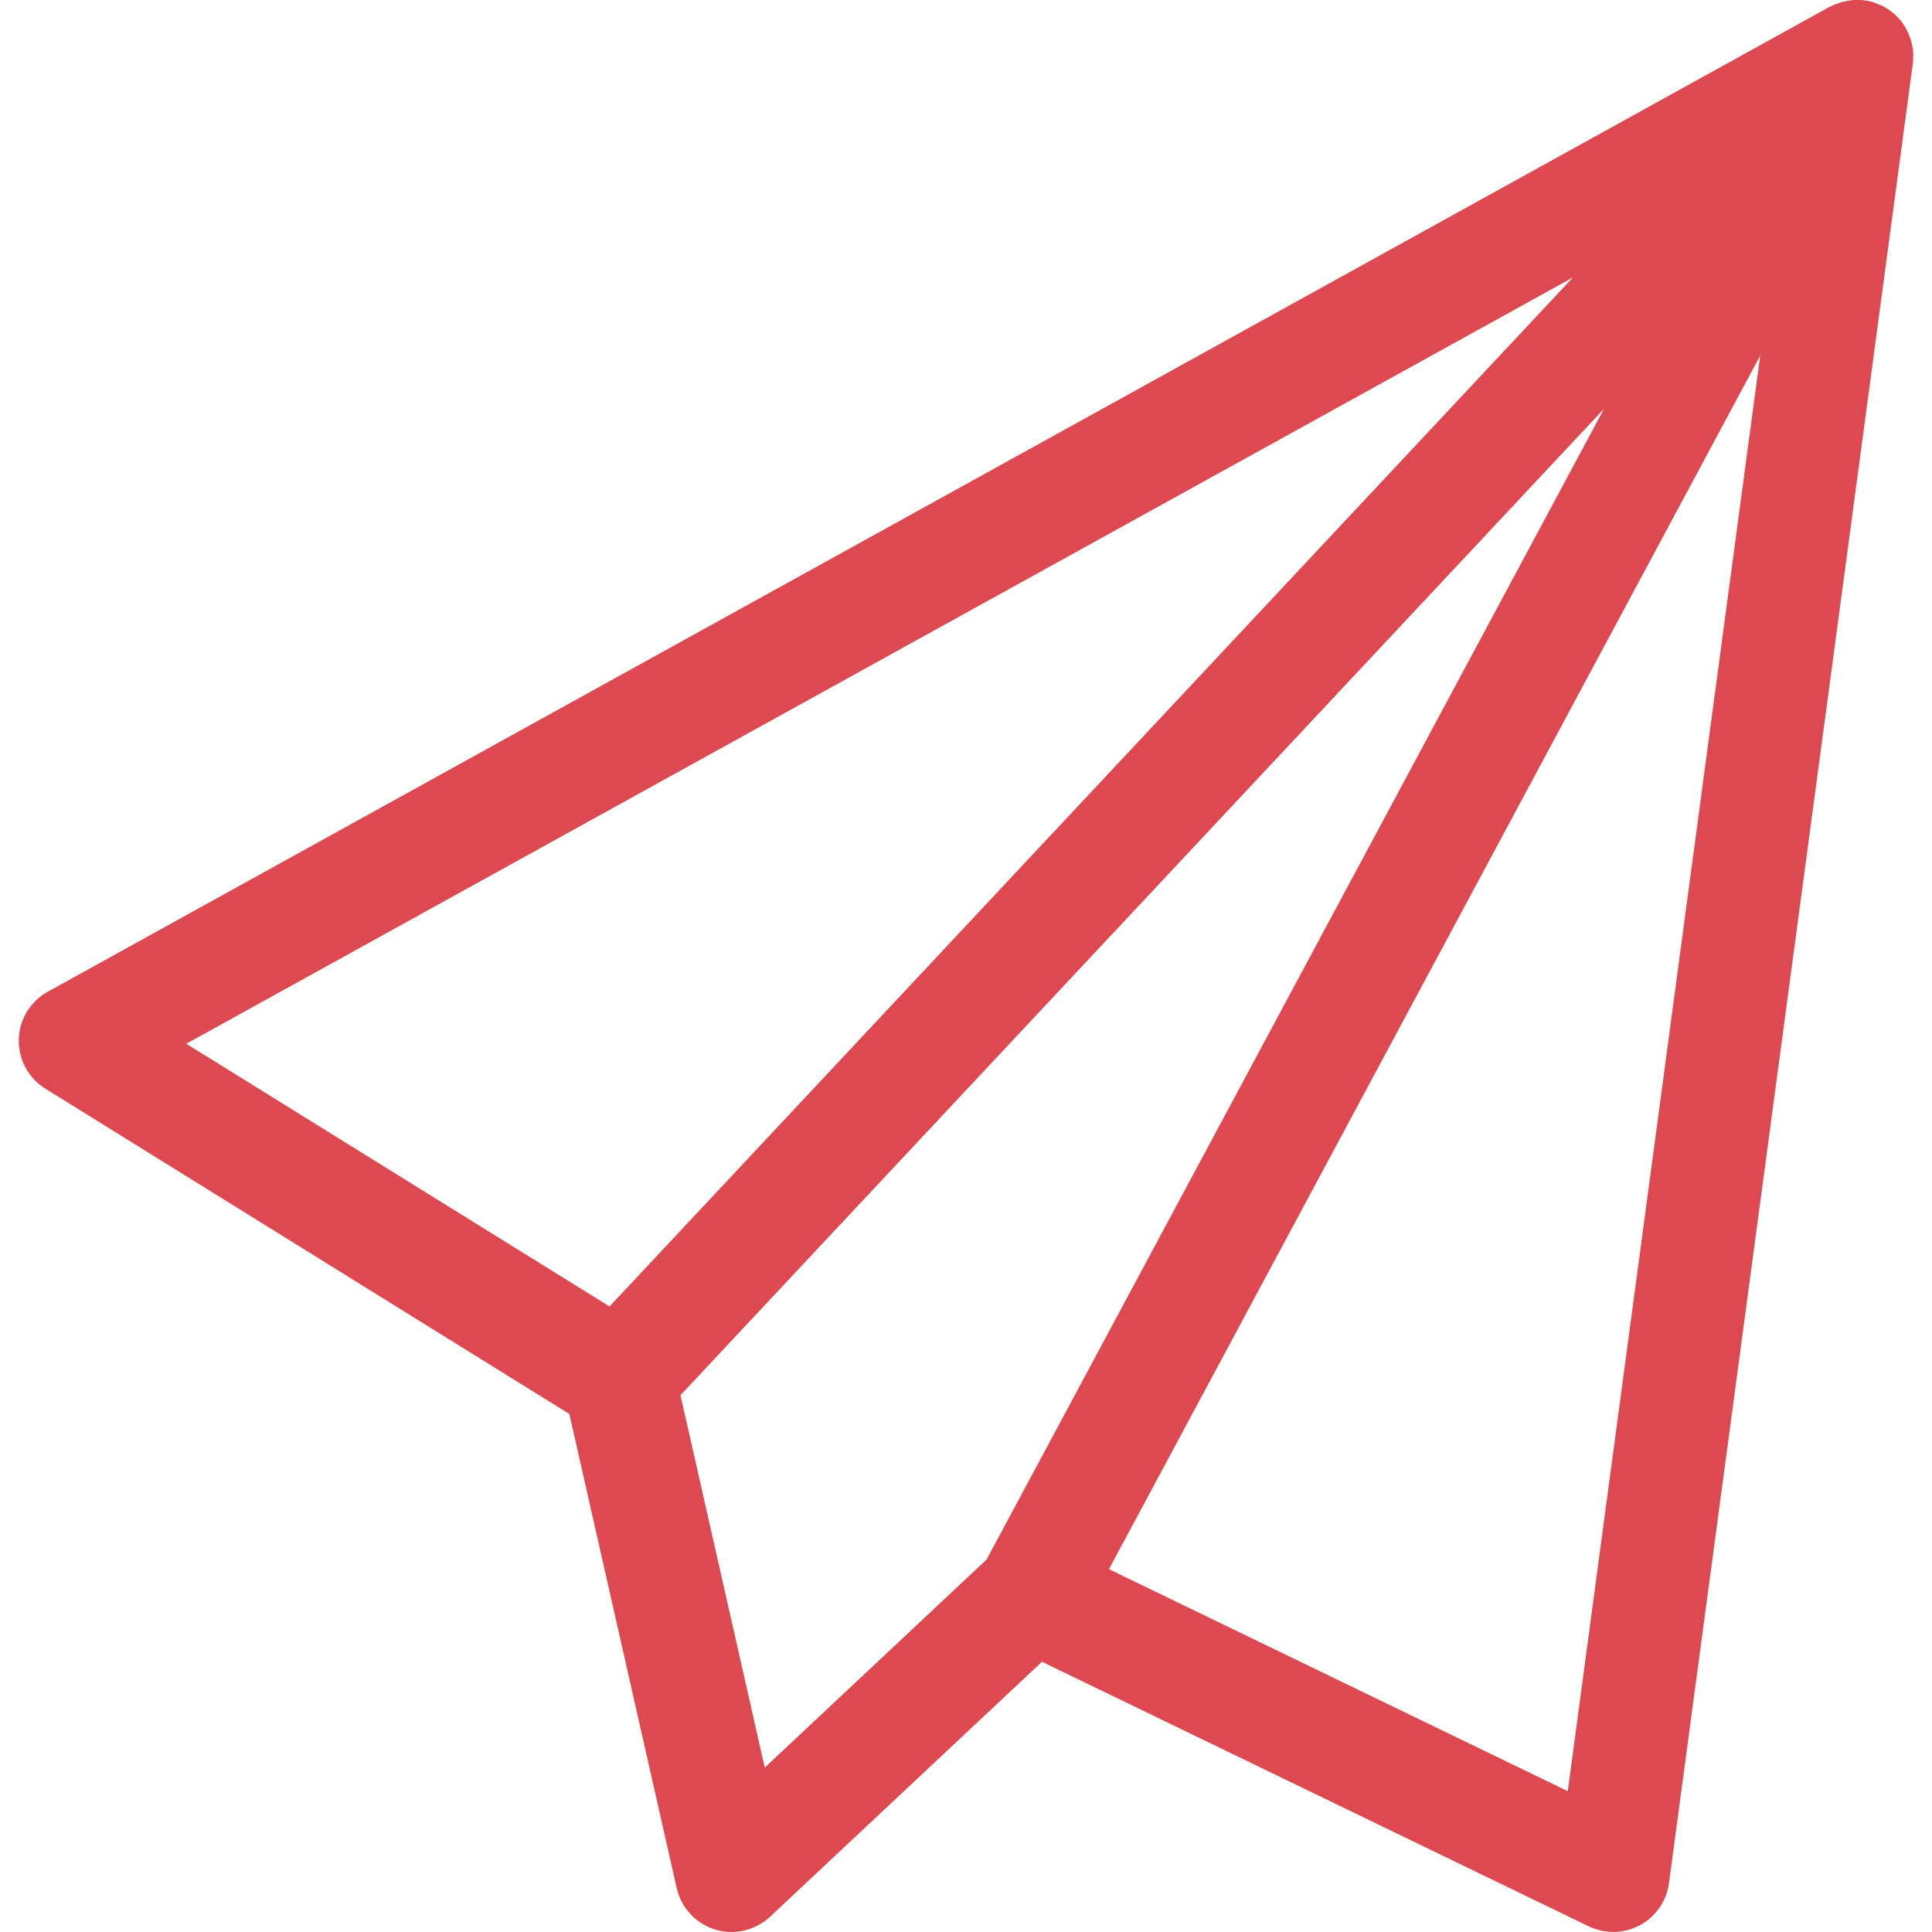 <svg xmlns="http://www.w3.org/2000/svg" width="60" height="60" viewBox="0 0 60 60"><path fill="#DD4951" d="M59.417 1.724v-.072c-.003-.047-.005-.093-.01-.138-.007-.03-.015-.058-.02-.086-.02-.116-.053-.228-.098-.337-.006-.014-.01-.032-.016-.048-.002-.007-.004-.014-.008-.02-.006-.01-.014-.02-.018-.03-.062-.128-.134-.25-.225-.36C59.016.62 59 .61 58.988.596 58.96.562 58.926.533 58.894.5c-.01-.01-.015-.025-.025-.036-.01-.007-.02-.008-.024-.015-.043-.04-.09-.075-.137-.11-.02-.013-.03-.03-.05-.043-.02-.014-.042-.02-.06-.032-.036-.02-.063-.045-.1-.064-.058-.03-.116-.048-.175-.07-.025-.012-.05-.025-.074-.034l-.047-.018C58.068.035 57.93.008 57.79 0c-.033-.002-.063 0-.1 0h-.112c-.076.006-.15.017-.228.03-.035.007-.072.013-.108.022-.077.02-.15.046-.224.076-.028.01-.06.02-.086.035-.03.014-.06.023-.09.04l-.015.005-55.342 30.59c-.542.298-.886.864-.902 1.484-.015.62.3 1.202.826 1.528l16.273 10.103 3.334 14.726c.14.61.593 1.1 1.192 1.284.167.053.34.076.51.076.44 0 .868-.165 1.197-.473l8.444-7.918 16.98 8.216c.505.242 1.095.232 1.59-.034.492-.267.83-.752.903-1.308l7.573-56.512c.002-.008 0-.016 0-.023.012-.076.012-.15.01-.226zm-10.57 6.894L18.93 40.573 5.786 32.415l43.06-23.797zM23.75 54.89l-2.617-11.56 28.682-30.636L30.64 48.432l-6.888 6.46zm24.94.737l-14.25-6.895 20.224-37.686-5.975 44.58z"/></svg>